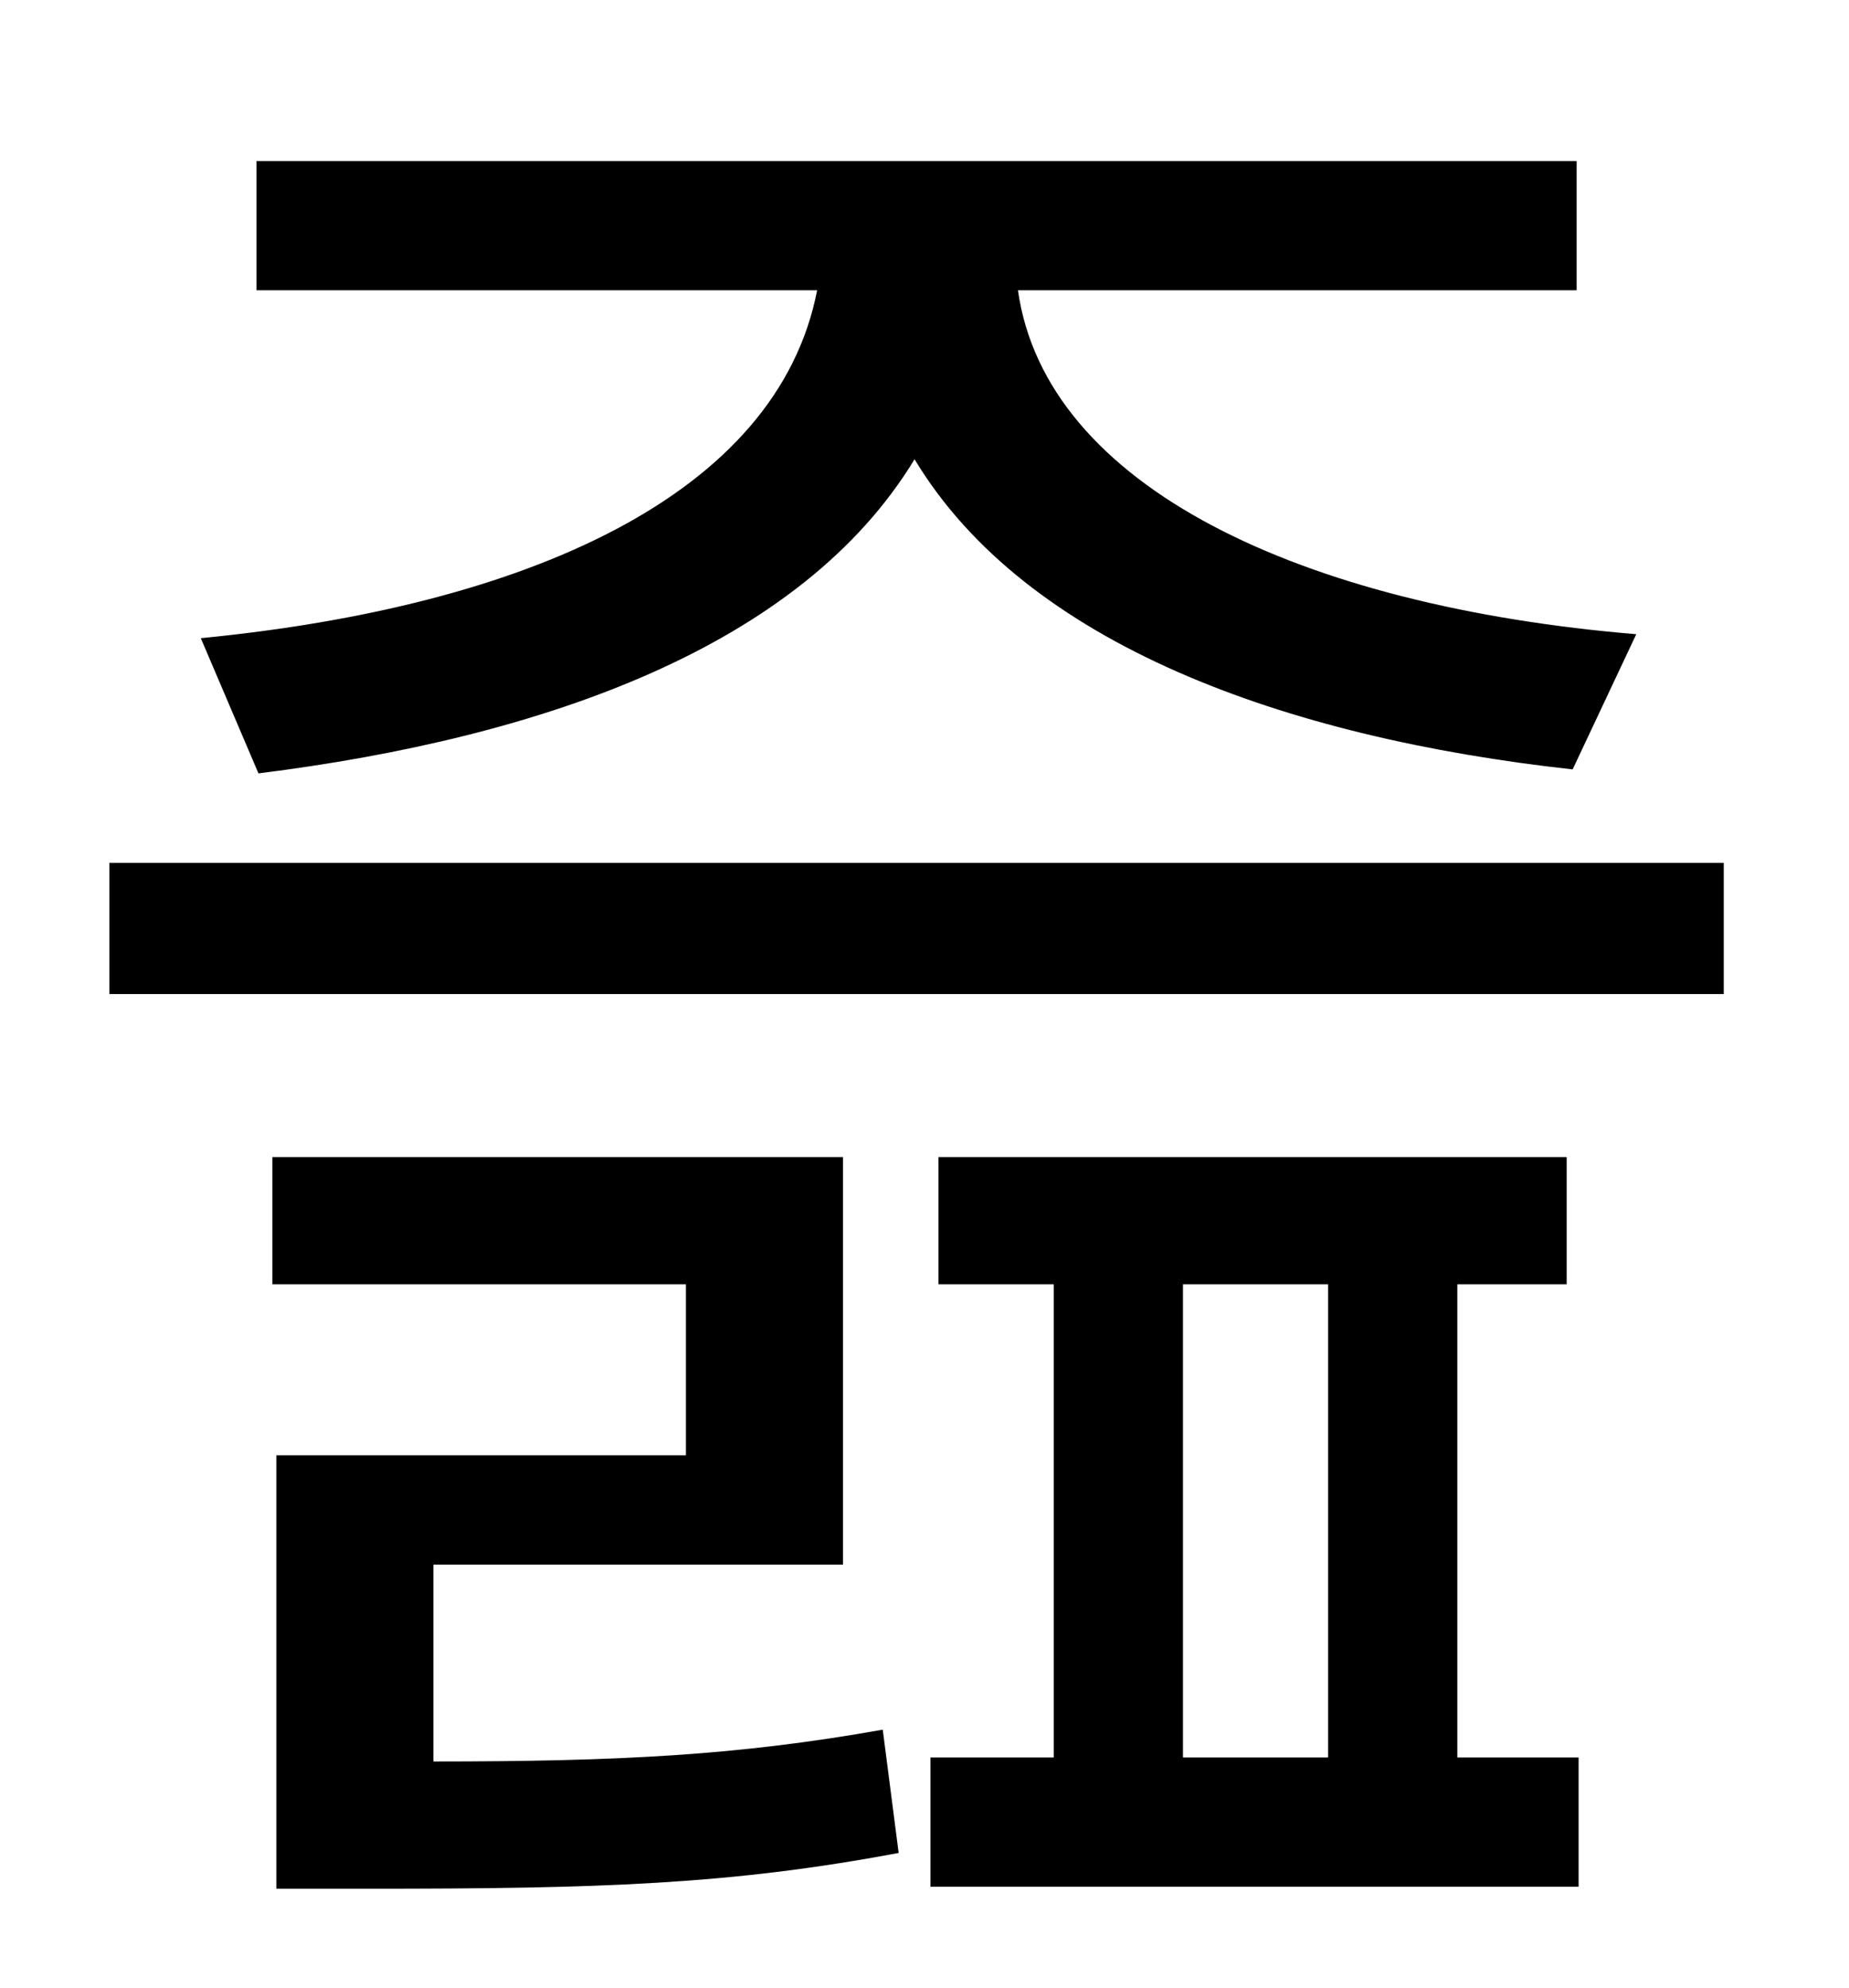 <?xml version="1.0" standalone="no"?>
<!DOCTYPE svg PUBLIC "-//W3C//DTD SVG 1.1//EN" "http://www.w3.org/Graphics/SVG/1.1/DTD/svg11.dtd" >
<svg xmlns="http://www.w3.org/2000/svg" xmlns:xlink="http://www.w3.org/1999/xlink" version="1.1" viewBox="-10 0 930 1000">
   <path fill="currentColor"
d="M120 389l-29 -68c164 -16 290 -72 310 -175h-282v-65h664v65h-281c14 99 143 159 311 173l-32 68c-145 -16 -275 -63 -331 -156c-57 94 -186 140 -330 158zM208 787v99c93 0 153 -3 226 -16l8 62c-85 16 -151 18 -266 18h-47v-218h206v-86h-208v-64h287v205h-206z
M585 646v238h73v-238h-73zM723 646v238h61v65h-326v-65h62v-238h-58v-64h316v64h-55zM45 434h812v66h-812v-66z" />
</svg>
